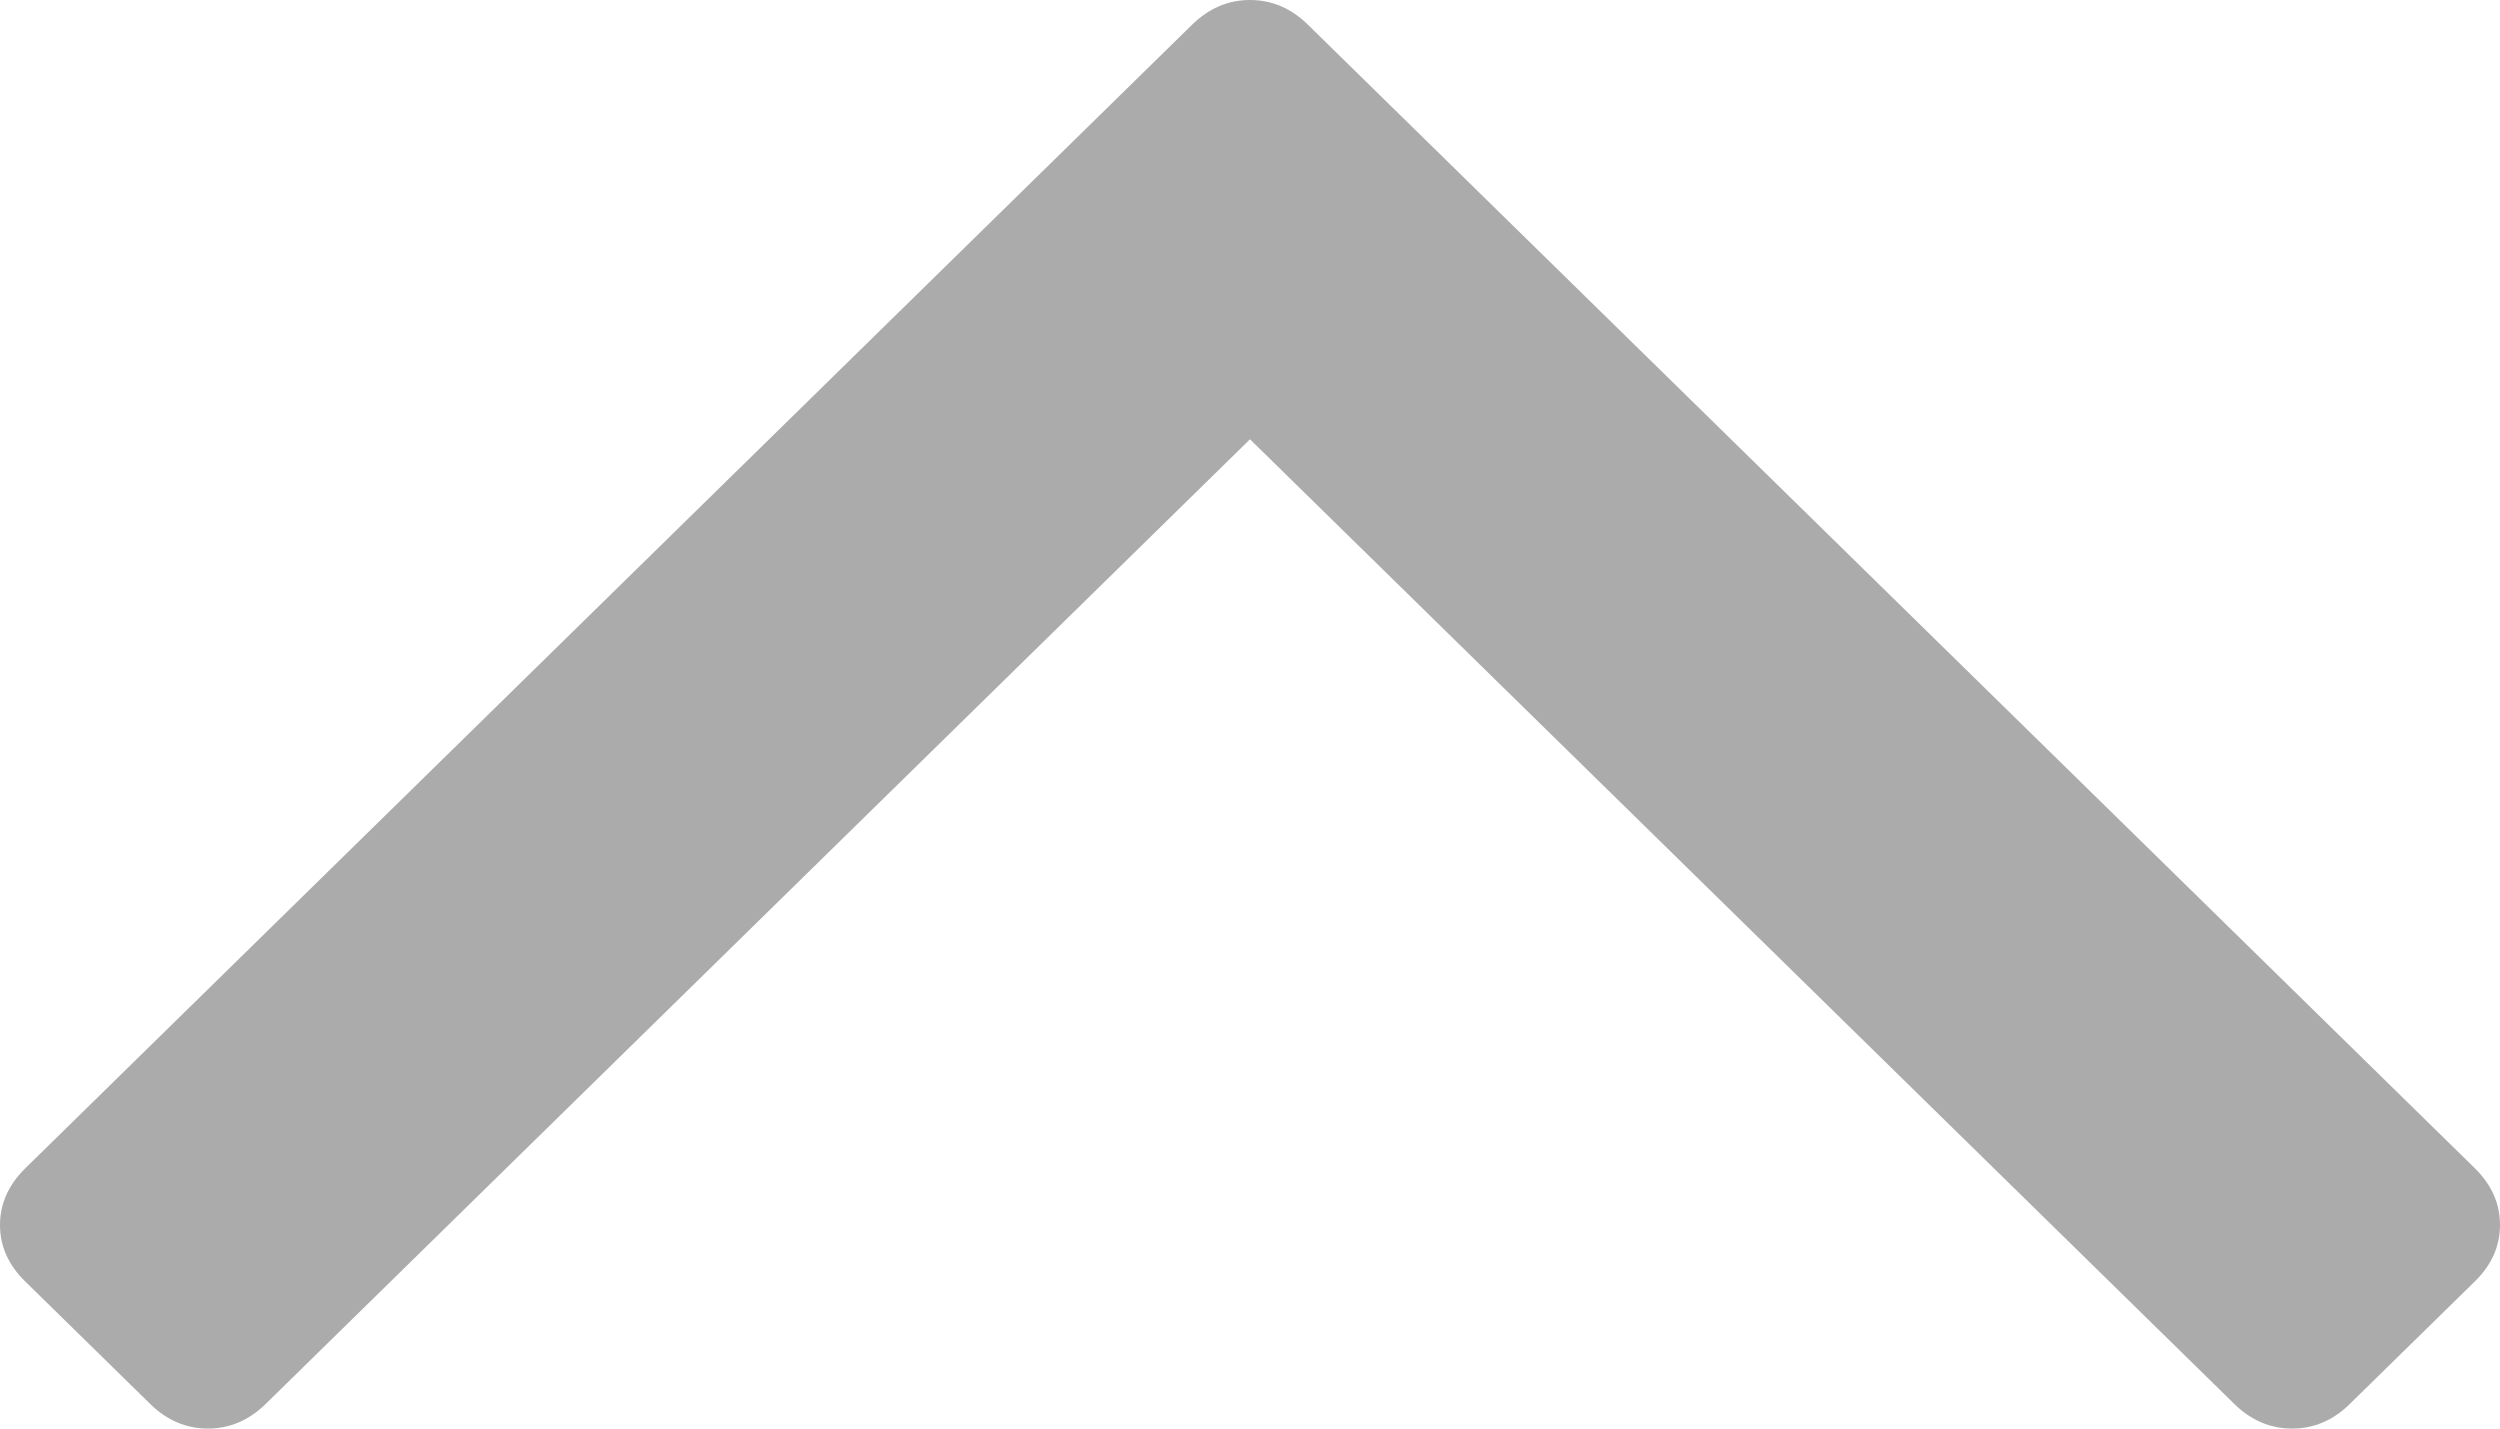 <svg xmlns="http://www.w3.org/2000/svg" width="14" height="8" viewBox="0 0 14 8">
    <path fill="#ababab" fill-rule="evenodd"
          d="M12.836 8c-.122 0-.23-.046-.323-.137L7 2.46 1.487 7.863c-.094.091-.201.137-.323.137-.121 0-.229-.046-.322-.137L.14 7.175C.047 7.084 0 6.978 0 6.86s.047-.224.14-.316L6.677.137C6.771.046 6.878 0 7 0s.23.046.323.137l6.537 6.406c.093.092.14.197.14.316 0 .12-.047.225-.14.316l-.702.688c-.093.091-.2.137-.322.137z" />
</svg>